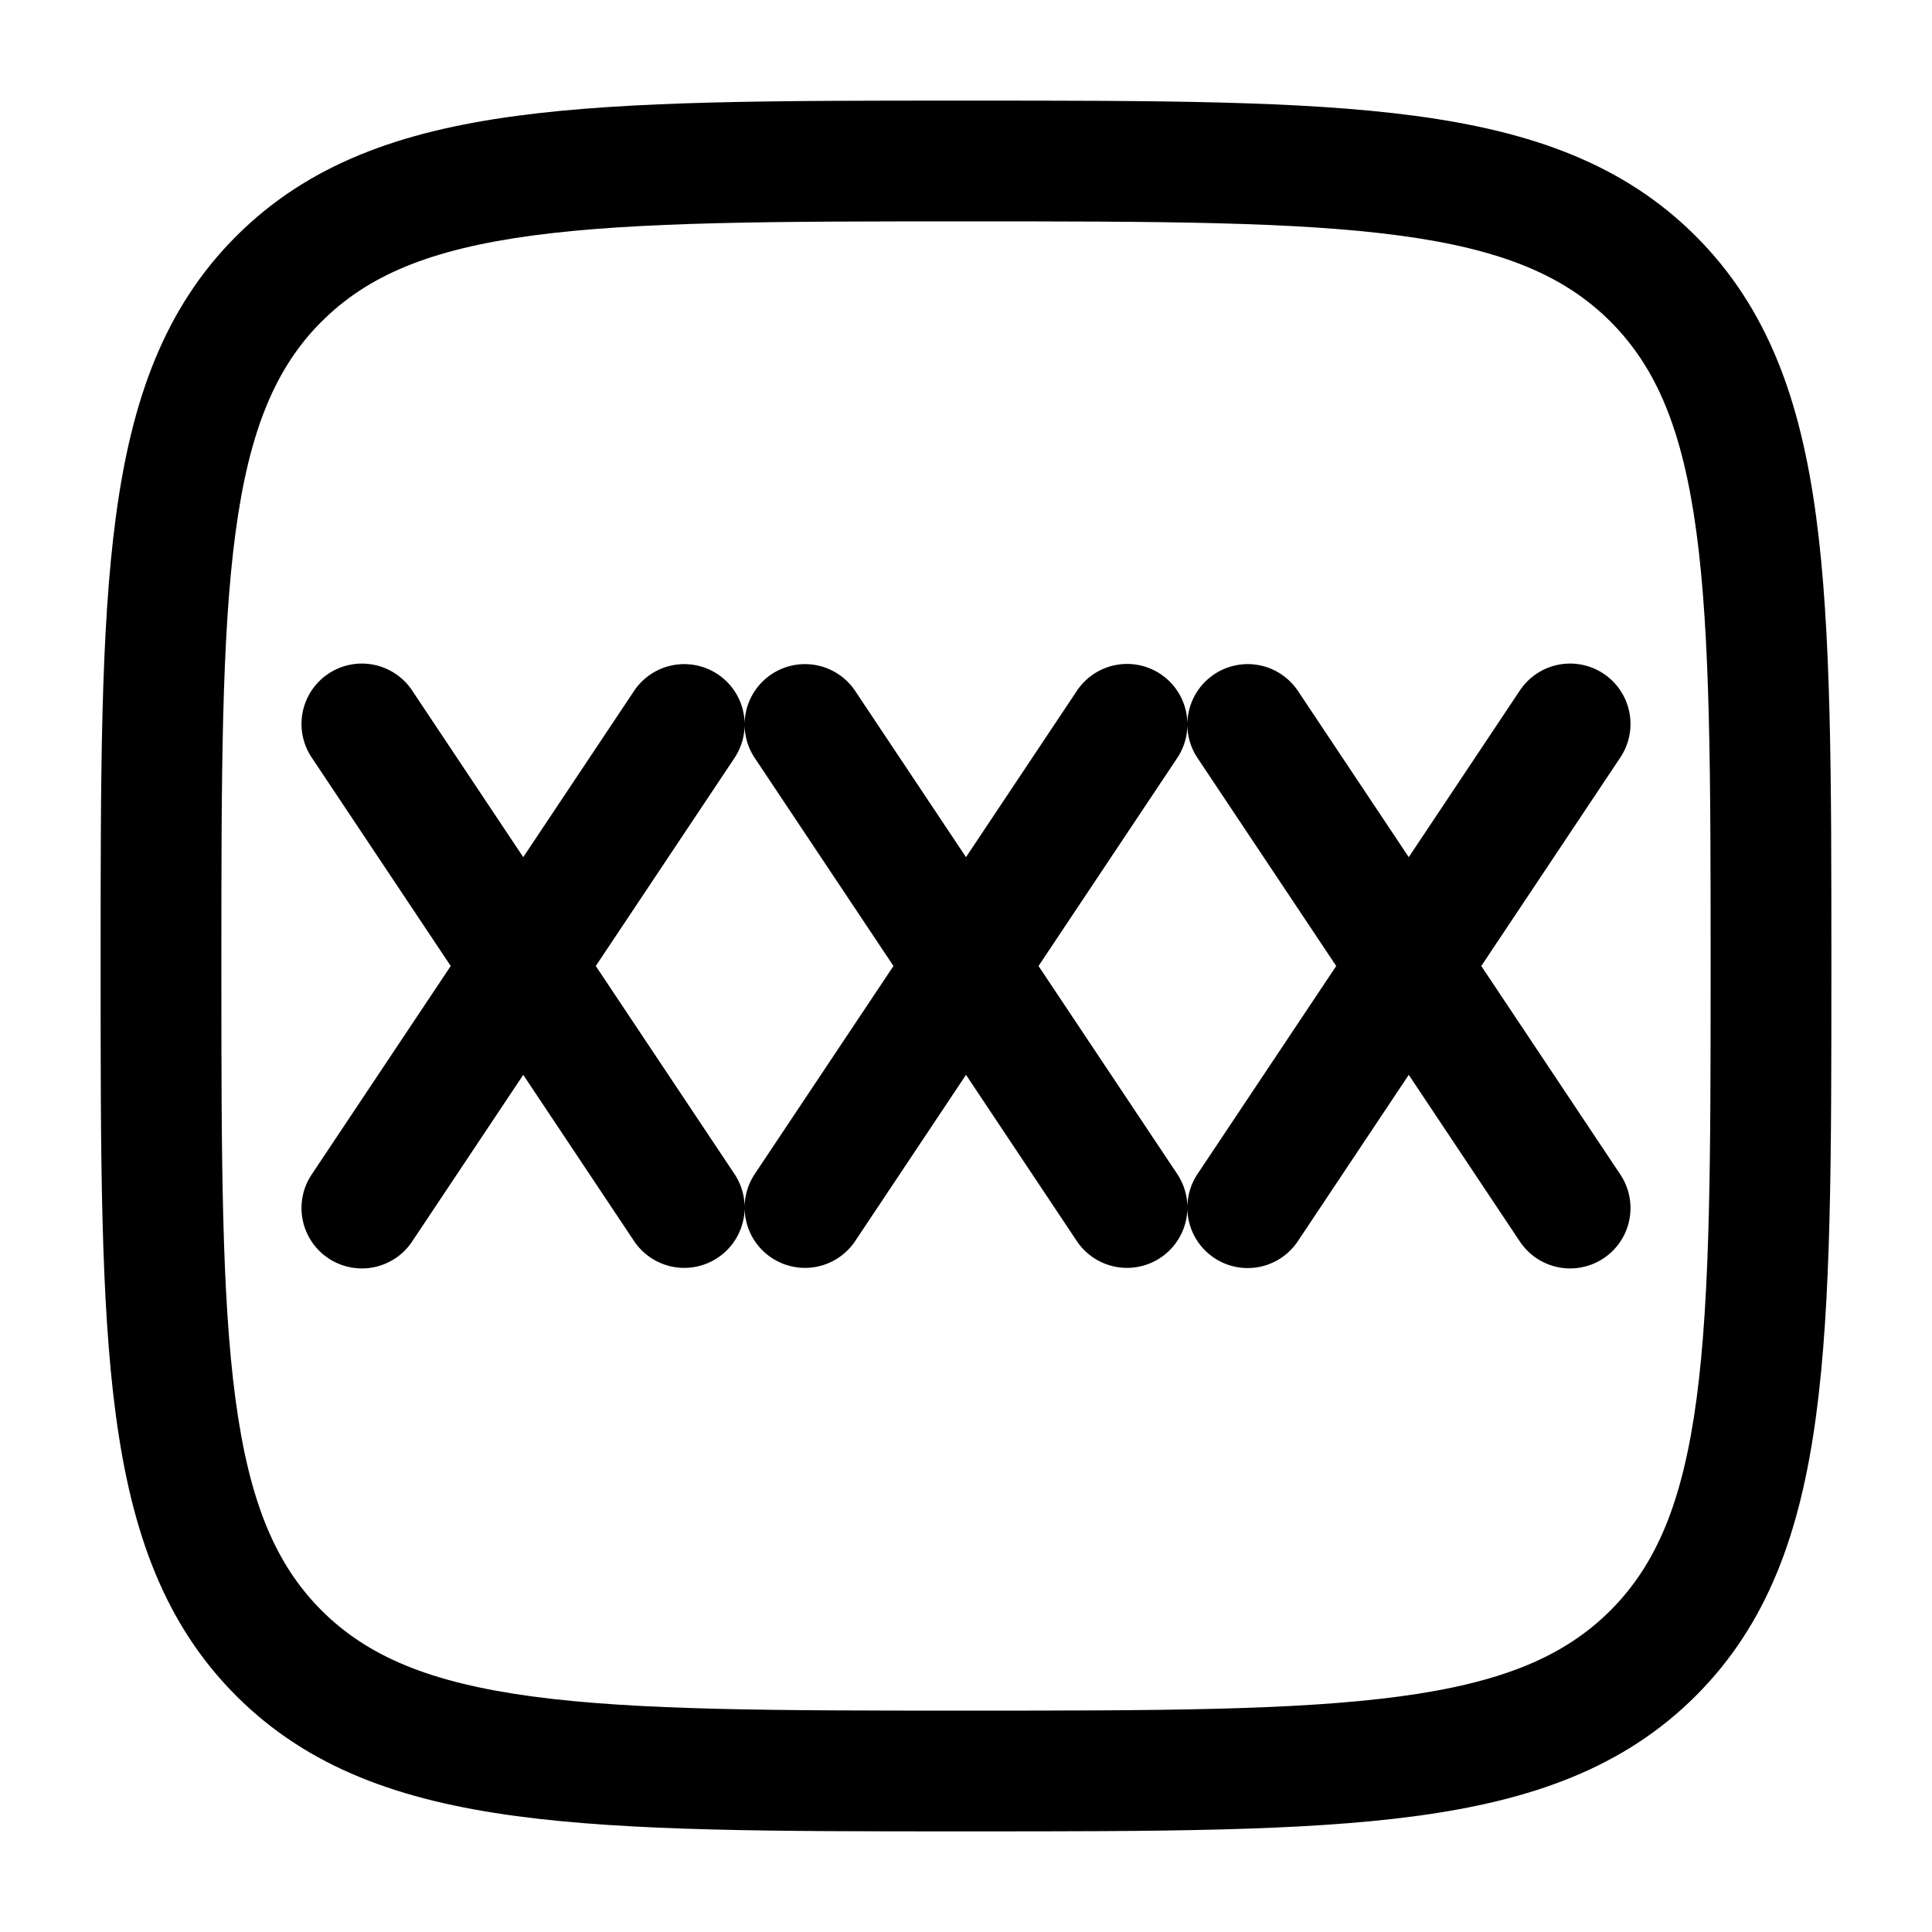 <svg viewBox="0 0 24 24"><g fill="currentColor" fill-rule="evenodd" clip-rule="evenodd"><path d="M5.124 8.584a.75.75 0 1 0-1.248.832L5.599 12l-1.723 2.584a.75.75 0 1 0 1.248.832L6.5 13.352l1.376 2.064a.75.75 0 0 0 1.374-.406a.75.75 0 0 0 1.374.406L12 13.352l1.376 2.064a.75.75 0 0 0 1.374-.406a.749.749 0 0 0 1.374.406l1.376-2.064l1.376 2.064a.75.75 0 1 0 1.248-.832L18.401 12l1.723-2.584a.75.75 0 1 0-1.248-.832L17.5 10.648l-1.376-2.064a.75.75 0 0 0-1.374.406a.749.749 0 0 0-1.374-.406L12 10.648l-1.376-2.064a.75.75 0 0 0-1.374.406a.75.75 0 0 0-1.374-.406L6.5 10.648zm4 6L7.401 12l1.723-2.584a.75.75 0 0 0 .126-.404c.002.139.043.28.126.404L11.099 12l-1.723 2.584a.75.75 0 0 0-.126.405a.75.75 0 0 0-.126-.405m5.5 0L12.901 12l1.723-2.584a.75.75 0 0 0 .126-.404c.002.139.043.28.126.404L16.599 12l-1.723 2.584a.75.75 0 0 0-.126.405a.75.75 0 0 0-.126-.405"/><path d="M12.057 1.25h-.114c-2.309 0-4.118 0-5.53.19c-1.444.194-2.584.6-3.479 1.494c-.895.895-1.3 2.035-1.494 3.48c-.19 1.411-.19 3.22-.19 5.529v.114c0 2.309 0 4.118.19 5.53c.194 1.444.6 2.584 1.494 3.479c.895.895 2.035 1.3 3.48 1.494c1.411.19 3.22.19 5.529.19h.114c2.309 0 4.118 0 5.53-.19c1.444-.194 2.584-.6 3.479-1.494c.895-.895 1.3-2.035 1.494-3.48c.19-1.411.19-3.22.19-5.529v-.114c0-2.309 0-4.118-.19-5.53c-.194-1.444-.6-2.584-1.494-3.479c-.895-.895-2.035-1.3-3.48-1.494c-1.411-.19-3.22-.19-5.529-.19M3.995 3.995c.57-.57 1.34-.897 2.619-1.069c1.3-.174 3.008-.176 5.386-.176s4.086.002 5.386.176c1.279.172 2.05.5 2.62 1.069c.569.57.896 1.34 1.068 2.619c.174 1.3.176 3.008.176 5.386s-.002 4.086-.176 5.386c-.172 1.279-.5 2.05-1.069 2.62c-.57.569-1.34.896-2.619 1.068c-1.3.174-3.008.176-5.386.176s-4.086-.002-5.386-.176c-1.279-.172-2.05-.5-2.62-1.069c-.569-.57-.896-1.34-1.068-2.619c-.174-1.3-.176-3.008-.176-5.386s.002-4.086.176-5.386c.172-1.279.5-2.05 1.069-2.62"/></g></svg>